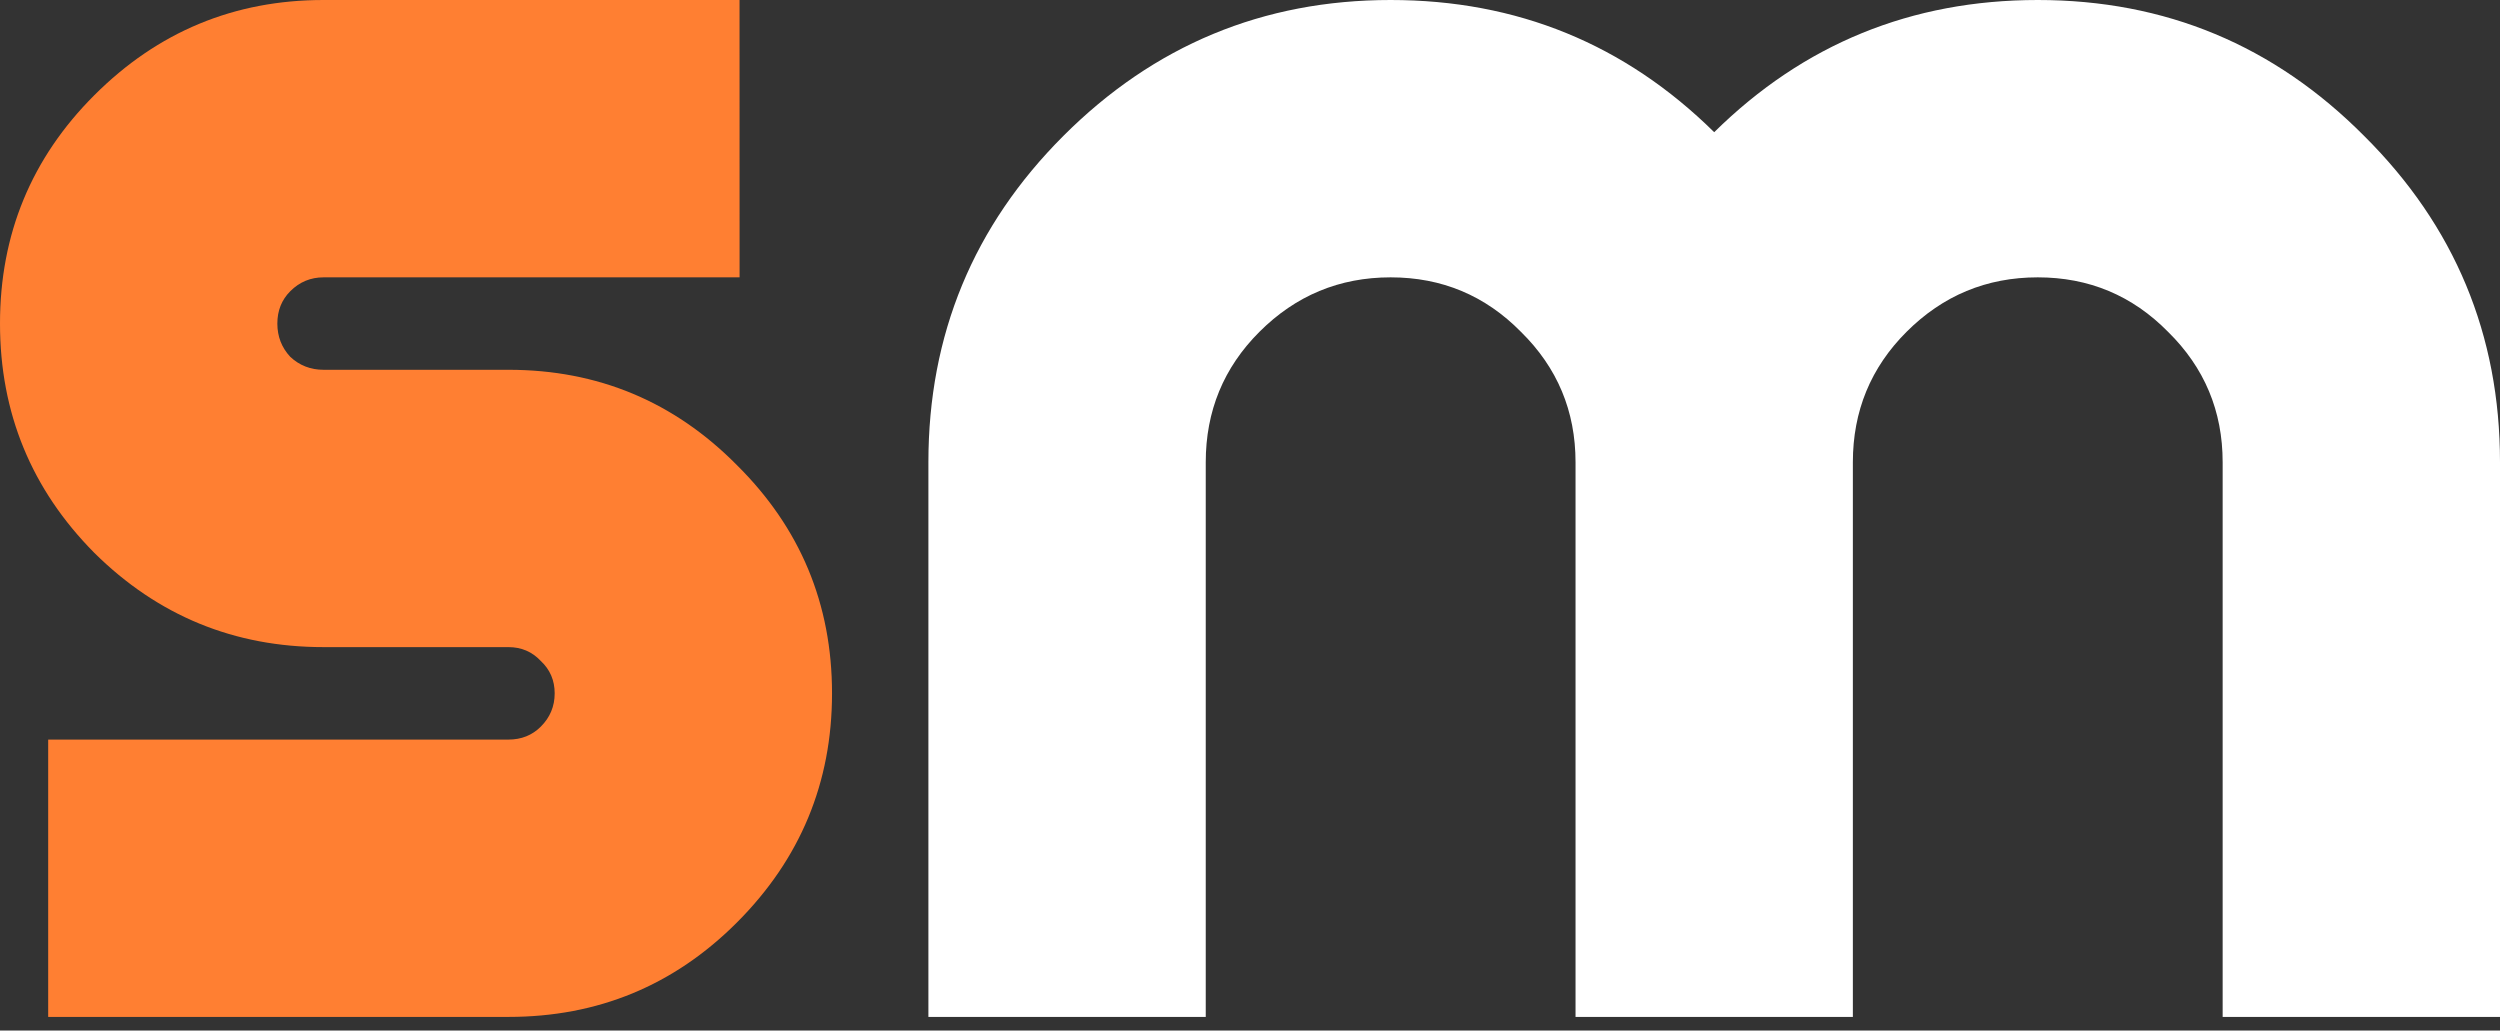 <svg width="131" height="54" viewBox="0 0 131 54" fill="none" xmlns="http://www.w3.org/2000/svg">
<rect x="0" y="0" width="131" height="54" fill="#333333" stroke="none"/>
<path d="M131 24.221V53.286H116.467V24.221C116.467 21.541 115.514 19.264 113.609 17.391C111.736 15.485 109.459 14.533 106.779 14.533C104.098 14.533 101.806 15.485 99.9 17.391C98.027 19.264 97.09 21.541 97.09 24.221V53.286H82.558V24.221C82.558 21.541 81.605 19.264 79.7 17.391C77.827 15.485 75.55 14.533 72.869 14.533C70.189 14.533 67.896 15.485 65.991 17.391C64.118 19.264 63.181 21.541 63.181 24.221V53.286H48.648V24.221C48.648 17.536 51.006 11.836 55.721 7.121C60.468 2.374 66.184 0 72.869 0C79.49 0 85.141 2.309 89.824 6.927C94.507 2.309 100.158 0 106.779 0C113.464 0 119.164 2.374 123.879 7.121C128.626 11.836 131 17.536 131 24.221Z" fill="white"/>
<path d="M16.955 0H38.752L38.754 14.533H16.955C16.277 14.533 15.695 14.775 15.211 15.259C14.759 15.711 14.533 16.277 14.533 16.955C14.533 17.633 14.759 18.214 15.211 18.699C15.695 19.151 16.277 19.377 16.955 19.377H26.643C31.326 19.377 35.314 21.04 38.608 24.366C41.935 27.66 43.598 31.649 43.598 36.331C43.598 41.014 41.935 45.019 38.608 48.345C35.314 51.639 31.326 53.286 26.643 53.286H2.525V38.754H26.643C27.321 38.754 27.886 38.528 28.339 38.075C28.823 37.591 29.065 37.01 29.065 36.331C29.065 35.653 28.823 35.088 28.339 34.636C27.886 34.152 27.321 33.909 26.643 33.909H16.955C12.272 33.909 8.267 32.262 4.941 28.968C1.647 25.642 0 21.637 0 16.955C0 12.272 1.647 8.284 4.941 4.99C8.267 1.663 12.272 0 16.955 0Z" fill="#FF7F32"/>
</svg>
